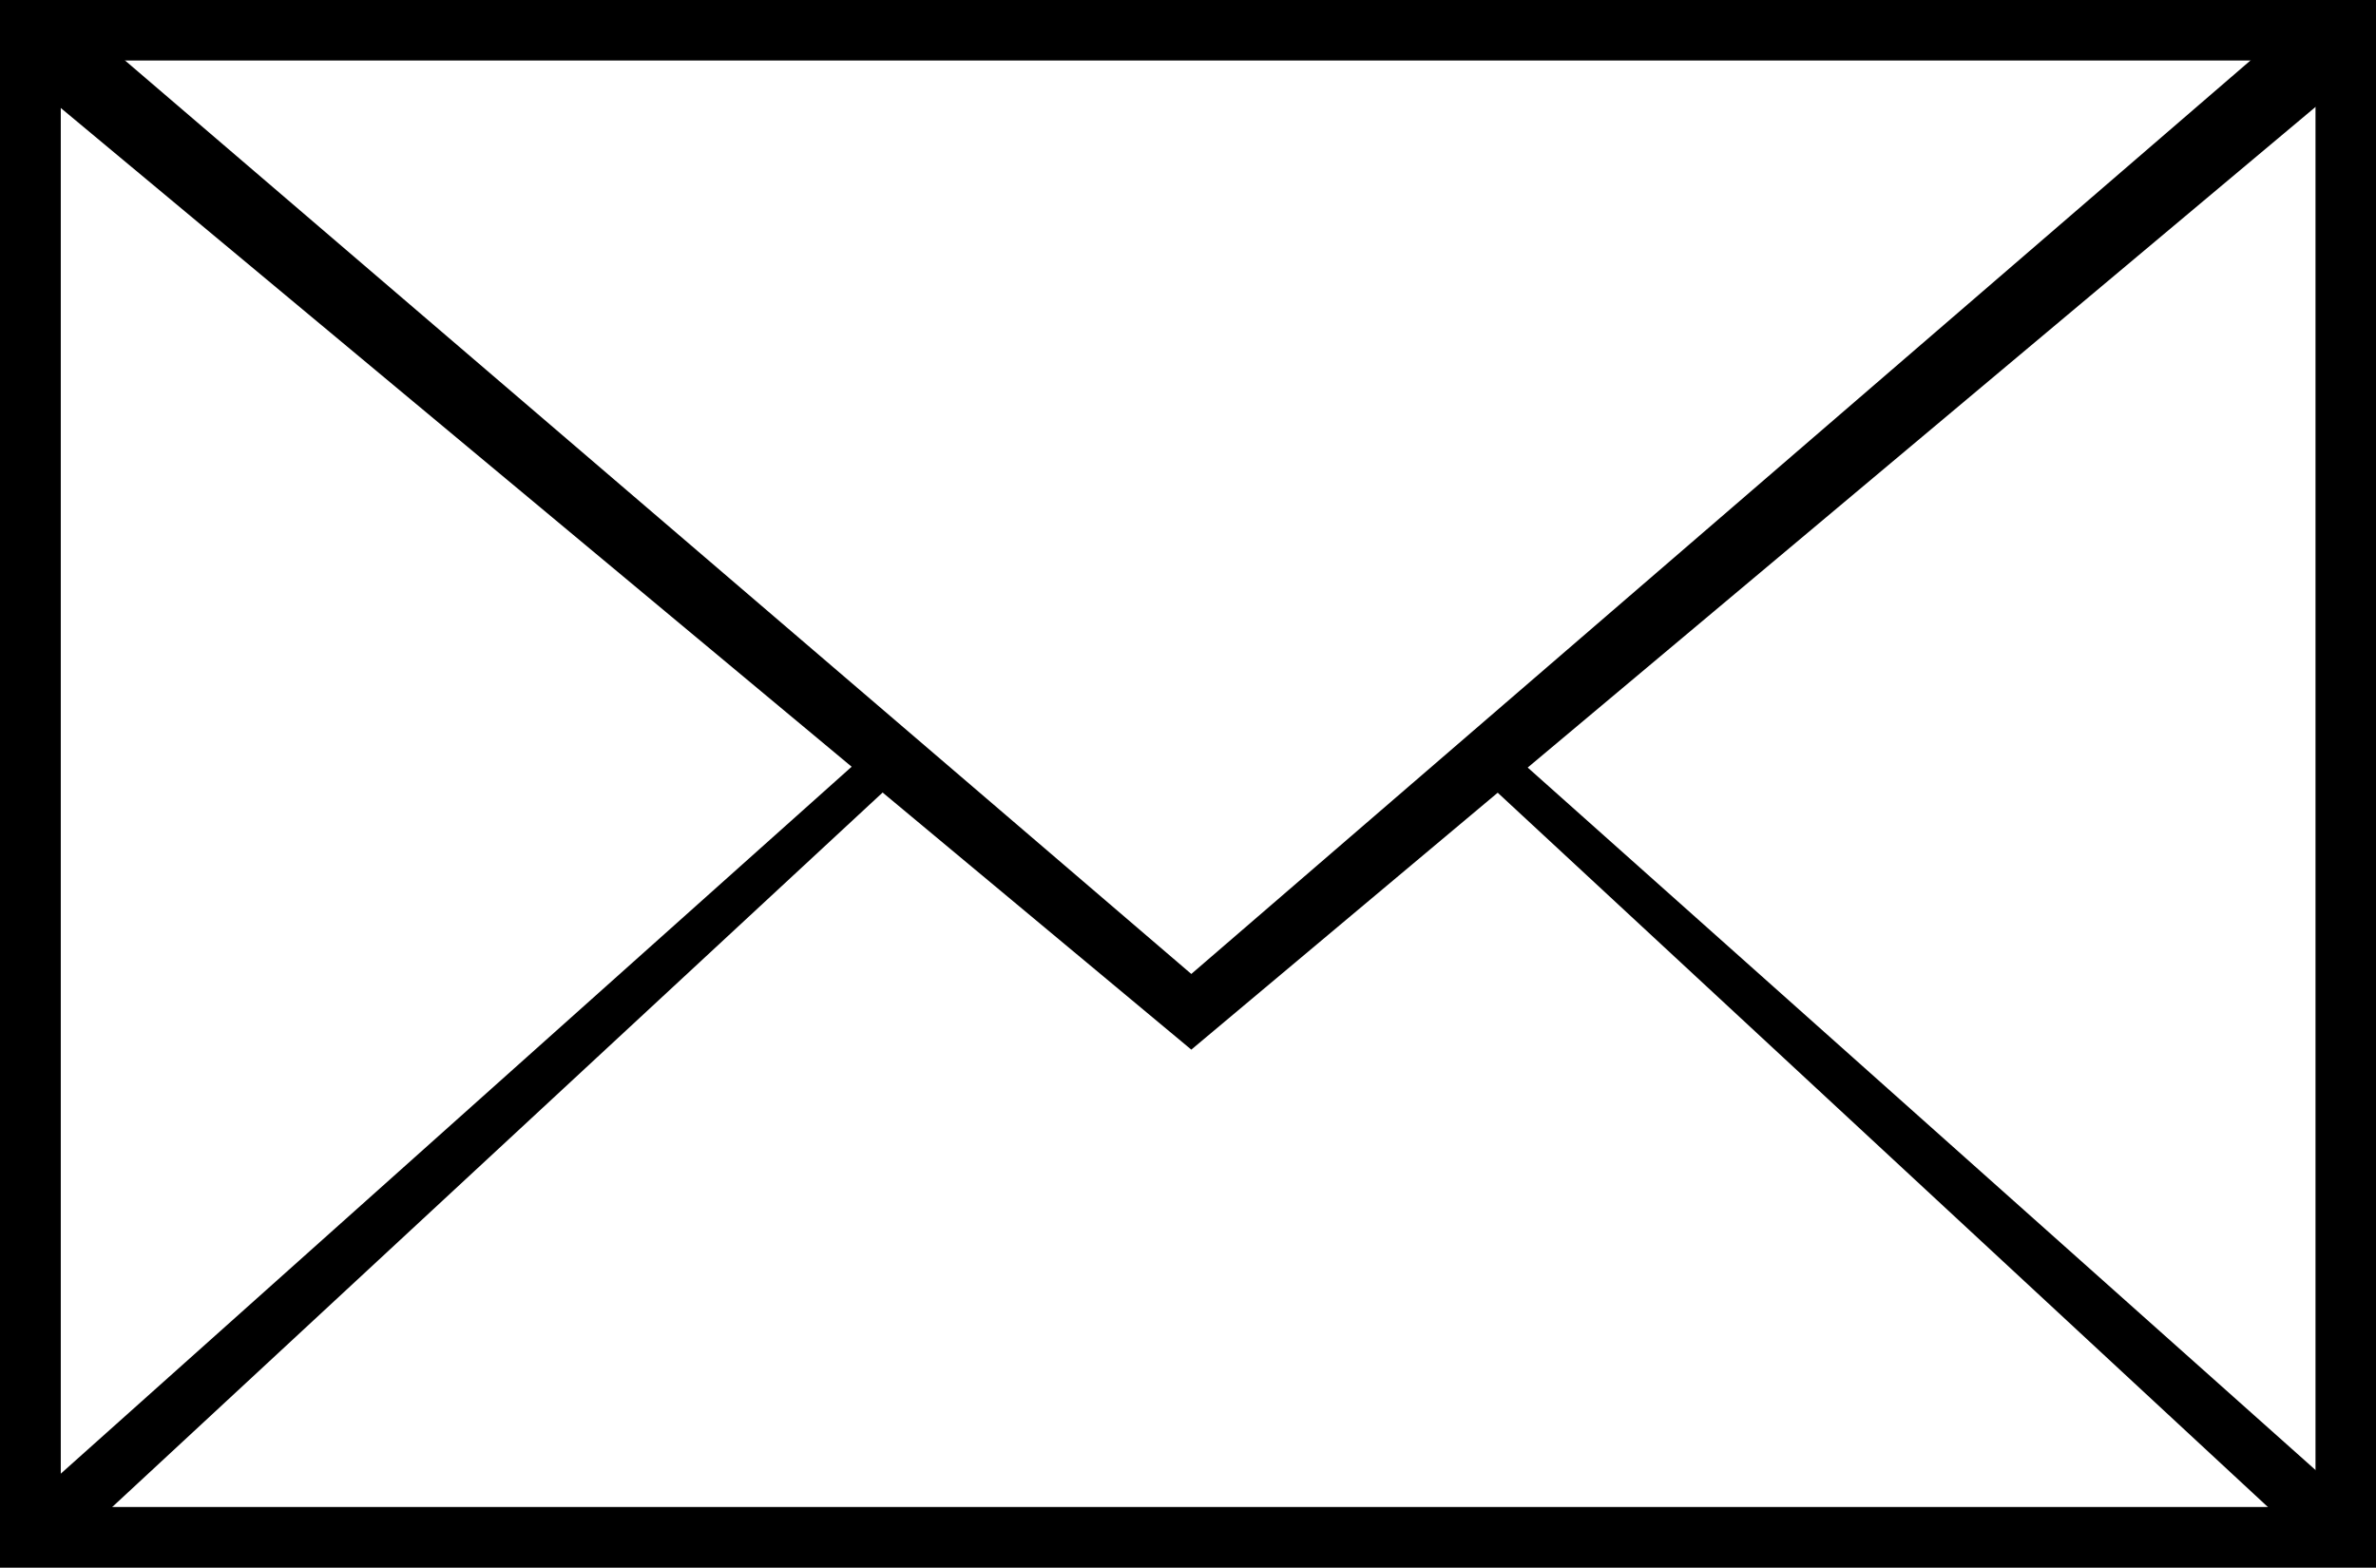 <?xml version="1.0" encoding="utf-8"?>
<!-- Generator: Adobe Illustrator 14.0.0, SVG Export Plug-In . SVG Version: 6.00 Build 43363)  -->
<!DOCTYPE svg PUBLIC "-//W3C//DTD SVG 1.0//EN" "http://www.w3.org/TR/2001/REC-SVG-20010904/DTD/svg10.dtd">
<svg version="1.0" id="Layer_1" xmlns="http://www.w3.org/2000/svg" xmlns:xlink="http://www.w3.org/1999/xlink" x="0px" y="0px"
	 width="100px" height="65.986px" viewBox="0 0 100 65.986" enable-background="new 0 0 100 65.986" xml:space="preserve">
<path d="M0,65.986V0h100v64.714v1.272H0L0,65.986z M98.727,64.714v-1.283V64.714L98.727,64.714z M2.558,63.431h94.896V2.546H2.558
	V63.431L2.558,63.431z"/>
<polygon points="0.528,2.855 2.697,0.348 50.139,40.996 97.637,0.026 99.821,2.517 50.139,44.181 0.528,2.855 "/>
<path d="M1.613,64.584"/>
<polygon points="0.747,63.648 36.768,31.447 37.848,32.709 2.473,65.52 0.747,63.648 "/>
<polygon points="62.326,32.709 63.509,31.605 99.442,63.648 97.7,65.52 62.326,32.709 "/>
<path d="M98.727,64.257"/>
</svg>
